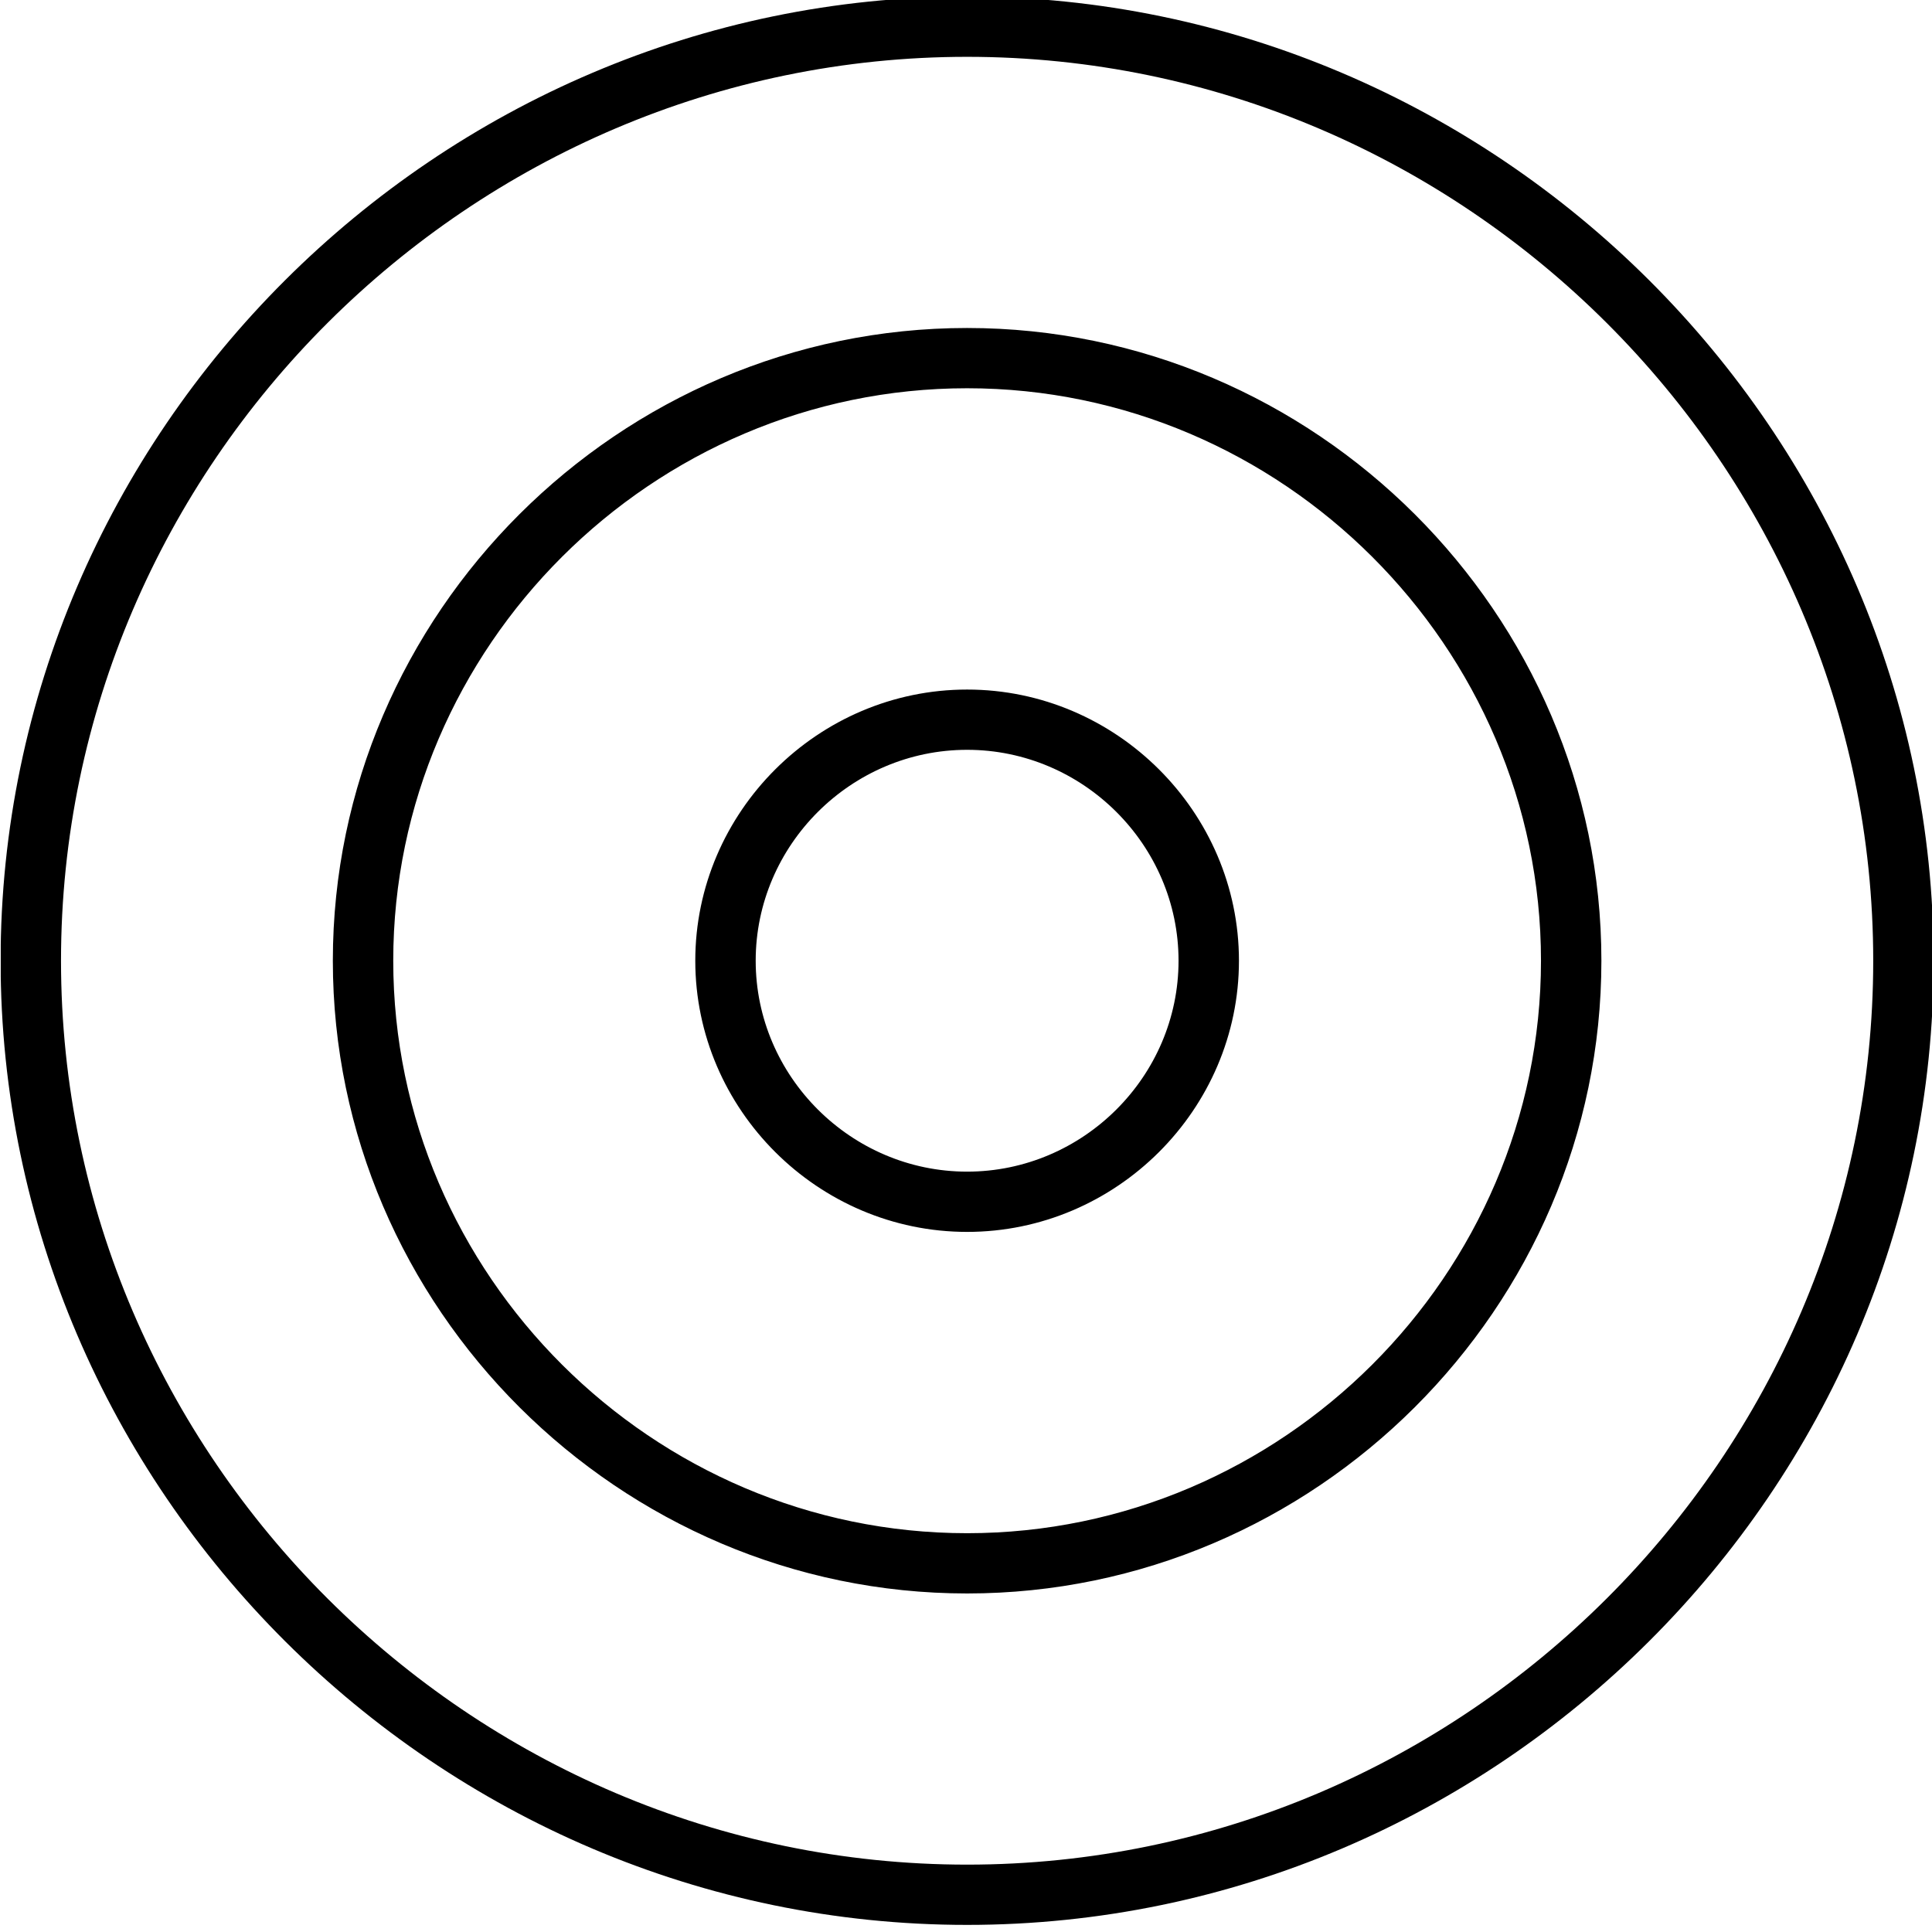 <?xml version="1.0" encoding="UTF-8" standalone="no"?>
<!DOCTYPE svg PUBLIC "-//W3C//DTD SVG 1.1//EN" "http://www.w3.org/Graphics/SVG/1.1/DTD/svg11.dtd">
<svg width="100%" height="100%" viewBox="0 0 24 24" version="1.1" xmlns="http://www.w3.org/2000/svg" xmlns:xlink="http://www.w3.org/1999/xlink" xml:space="preserve" xmlns:serif="http://www.serif.com/" style="fill-rule:evenodd;clip-rule:evenodd;stroke-linejoin:round;stroke-miterlimit:2;">
    <g transform="matrix(1,0,0,1,-166.853,-27.636)">
        <g id="bullseye" transform="matrix(0.134,0,0,0.149,141.388,2.634)">
            <rect x="190.107" y="167.501" width="179.172" height="160.79" style="fill:none;"/>
            <clipPath id="_clip1">
                <rect x="190.107" y="167.501" width="179.172" height="160.79"/>
            </clipPath>
            <g clip-path="url(#_clip1)">
                <g id="bullseye-thin.svg" transform="matrix(0.35,0,0,0.314,279.693,247.896)">
                    <g transform="matrix(1,0,0,1,-256,-256)">
                        <clipPath id="_clip2">
                            <rect x="0" y="0" width="512" height="512"/>
                        </clipPath>
                        <g clip-path="url(#_clip2)">
                            <path d="M256,16C387.66,16 496,124.34 496,256C496,387.66 387.66,496 256,496C124.34,496 16,387.66 16,256C16,124.34 124.34,16 256,16ZM256,512C396.437,512 512,396.437 512,256C512,115.563 396.437,0 256,0C115.563,0 -0,115.563 0,256C0,396.437 115.563,512 256,512ZM256,104C339.385,104 408,172.615 408,256C408,339.385 339.385,408 256,408C172.615,408 104,339.385 104,256C104,172.615 172.615,104 256,104ZM256,424C348.162,424 424,348.162 424,256C424,163.838 348.162,88 256,88C163.838,88 88,163.838 88,256C88,348.162 163.838,424 256,424ZM200,256C200,225.279 225.279,200 256,200C286.721,200 312,225.279 312,256C312,286.721 286.721,312 256,312C225.279,312 200,286.721 200,256ZM328,256C328,216.502 295.498,184 256,184C216.502,184 184,216.502 184,256C184,295.498 216.502,328 256,328C295.498,328 328,295.498 328,256Z" style="fill-rule:nonzero;"/>
                        </g>
                    </g>
                </g>
            </g>
        </g>
    </g>
</svg>
